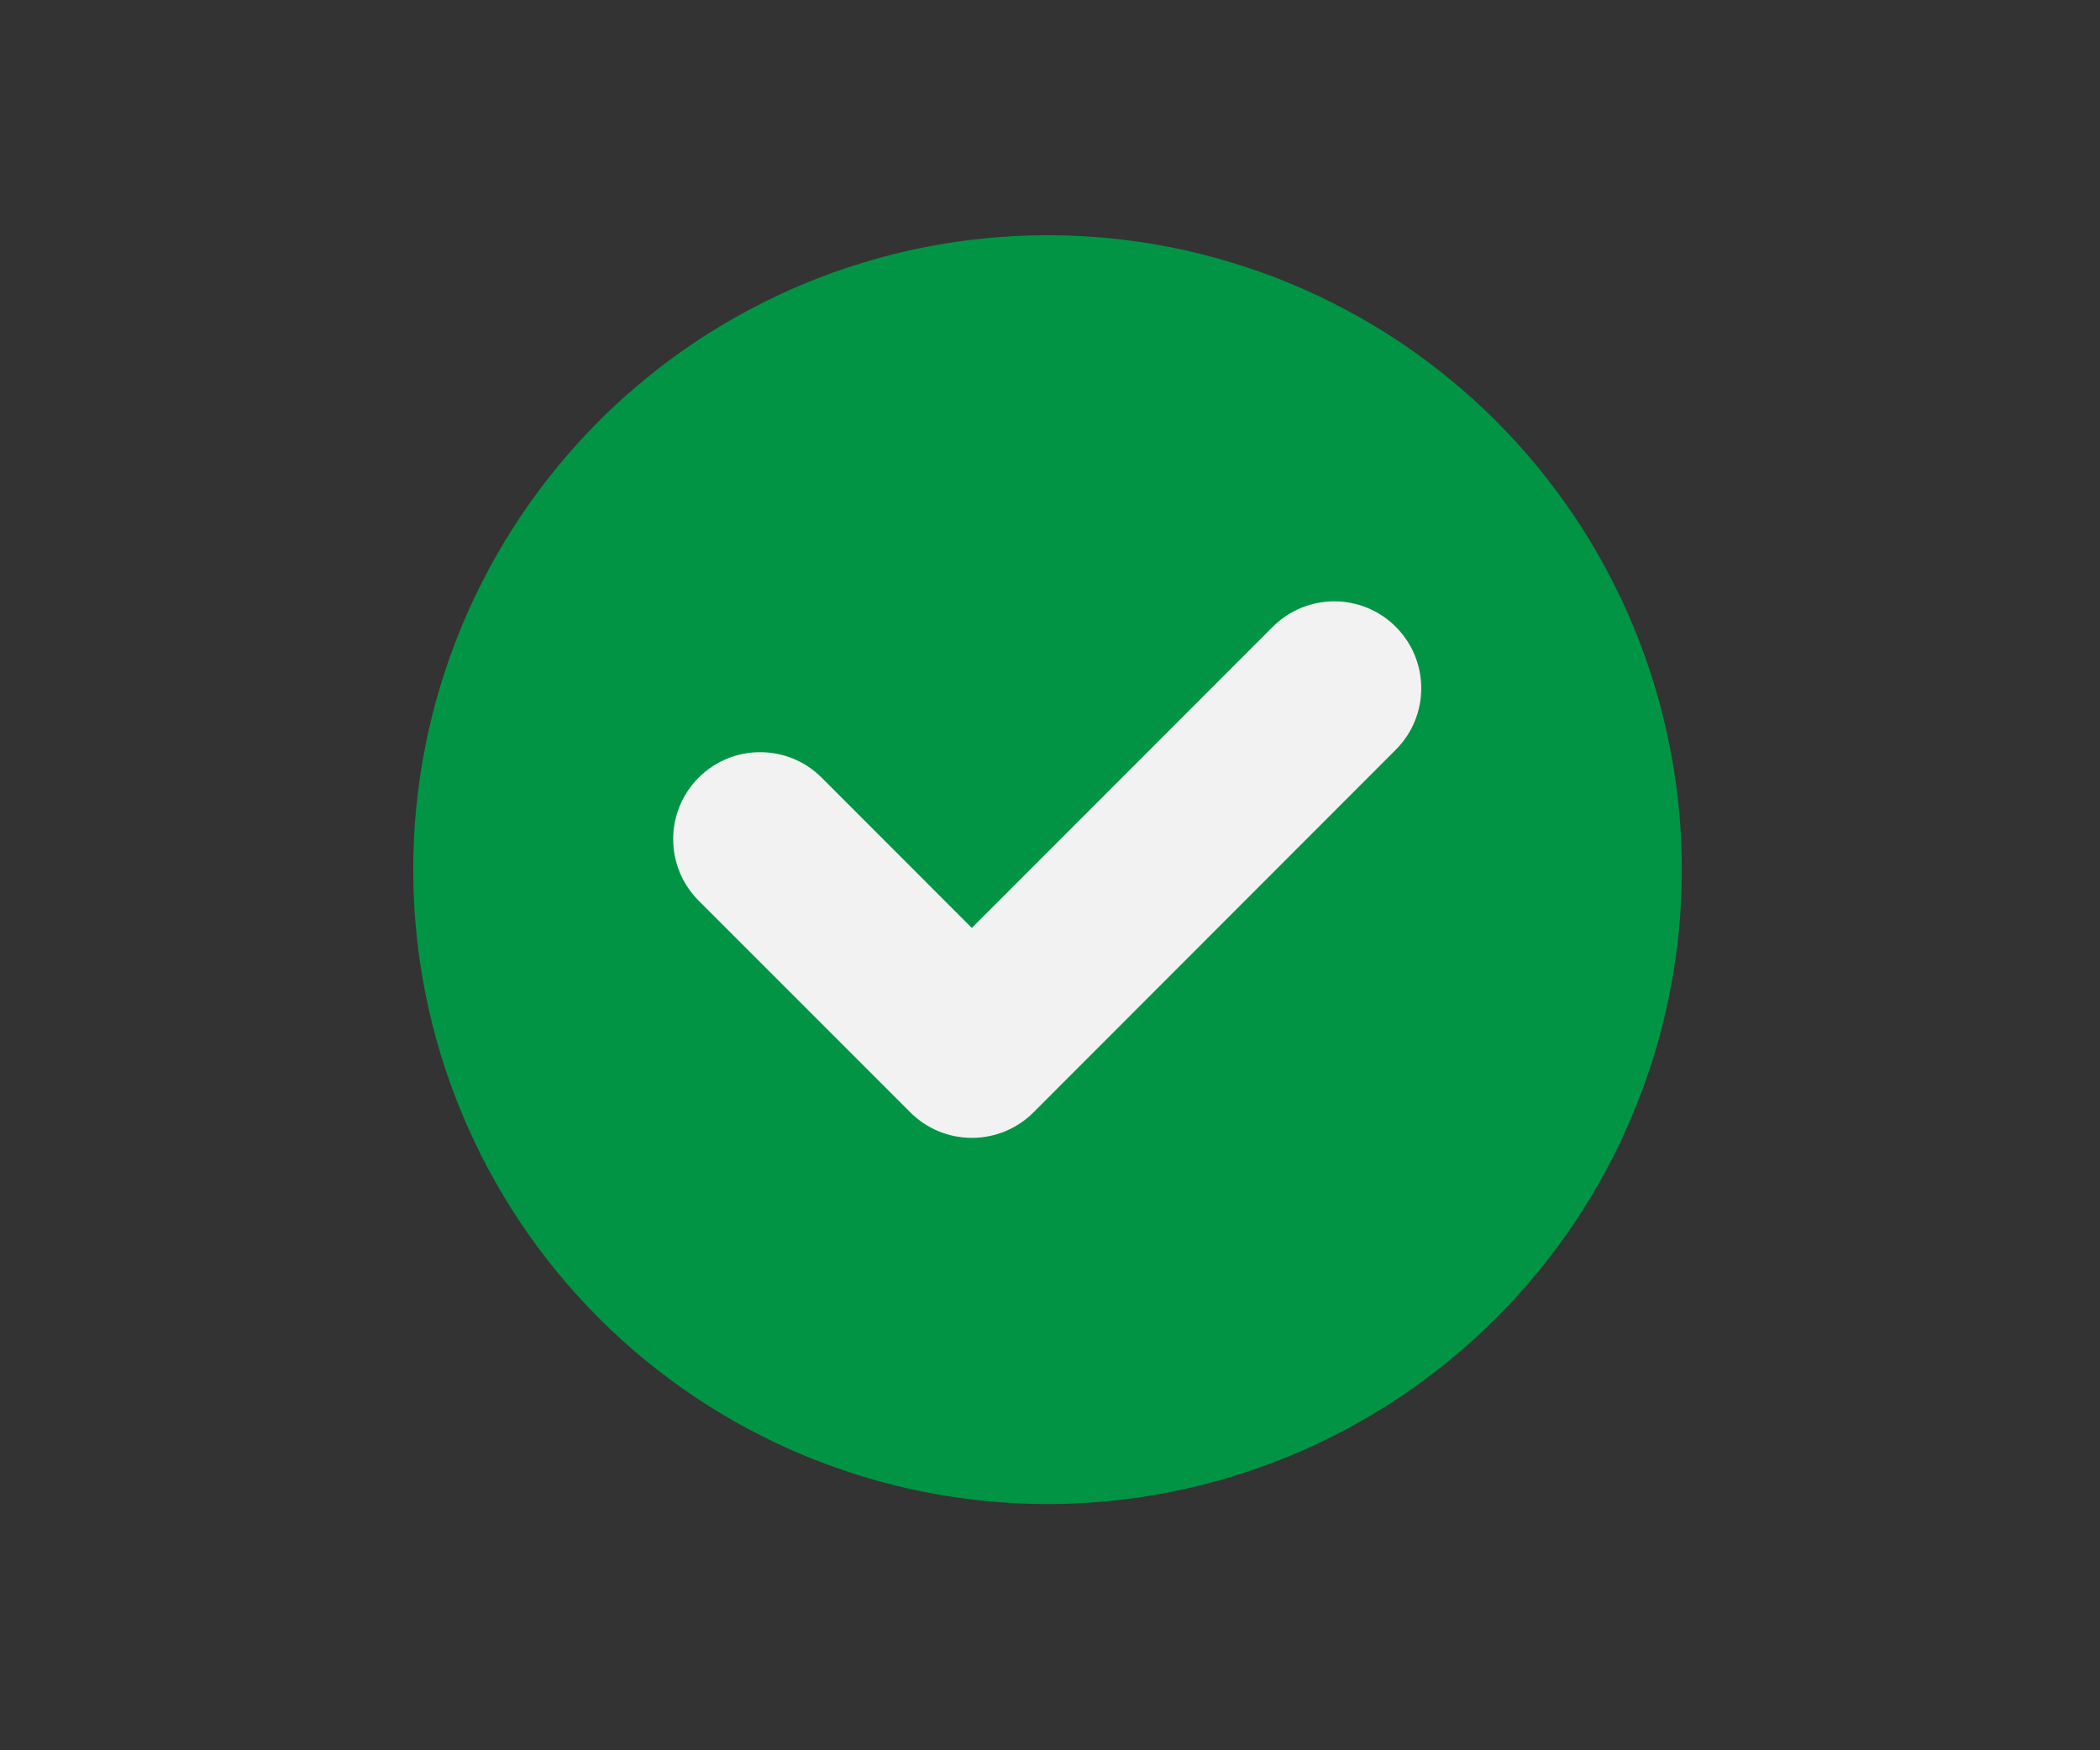 <svg xmlns="http://www.w3.org/2000/svg" xmlns:xlink="http://www.w3.org/1999/xlink" width="114" zoomAndPan="magnify" viewBox="0 0 85.5 71.25" height="95" preserveAspectRatio="xMidYMid meet" version="1.0"><rect x="0" y="0" width="85.5" height="71.25" fill="#333333" stroke="none"/><defs><clipPath id="d35c2551c8"><path d="M 16.824 9.574 L 68.777 9.574 L 68.777 61.527 L 16.824 61.527 Z M 16.824 9.574 " clip-rule="nonzero"/></clipPath></defs><g clip-path="url(#d35c2551c8)"><path fill="#009444" d="M 68.473 35.398 C 68.473 36.246 68.434 37.09 68.352 37.93 C 68.266 38.773 68.145 39.609 67.977 40.438 C 67.812 41.27 67.609 42.086 67.363 42.898 C 67.117 43.707 66.832 44.5 66.508 45.281 C 66.184 46.066 65.824 46.828 65.426 47.574 C 65.027 48.32 64.594 49.043 64.121 49.75 C 63.652 50.453 63.148 51.129 62.613 51.785 C 62.074 52.438 61.508 53.062 60.91 53.66 C 60.312 54.258 59.688 54.828 59.031 55.363 C 58.379 55.898 57.699 56.402 56.996 56.875 C 56.293 57.344 55.57 57.777 54.824 58.176 C 54.078 58.574 53.312 58.938 52.531 59.262 C 51.75 59.582 50.953 59.867 50.145 60.113 C 49.336 60.359 48.516 60.566 47.688 60.73 C 46.859 60.895 46.023 61.02 45.18 61.102 C 44.34 61.184 43.496 61.227 42.648 61.227 C 41.805 61.227 40.961 61.184 40.117 61.102 C 39.277 61.02 38.441 60.895 37.609 60.73 C 36.781 60.566 35.961 60.359 35.152 60.113 C 34.344 59.867 33.547 59.582 32.766 59.262 C 31.984 58.938 31.219 58.574 30.473 58.176 C 29.73 57.777 29.004 57.344 28.301 56.875 C 27.598 56.402 26.918 55.898 26.266 55.363 C 25.609 54.828 24.984 54.258 24.387 53.66 C 23.789 53.062 23.223 52.438 22.684 51.785 C 22.148 51.129 21.645 50.453 21.176 49.75 C 20.707 49.043 20.27 48.32 19.871 47.574 C 19.473 46.828 19.113 46.066 18.789 45.281 C 18.465 44.5 18.18 43.707 17.934 42.898 C 17.688 42.086 17.484 41.27 17.32 40.438 C 17.152 39.609 17.031 38.773 16.949 37.93 C 16.863 37.09 16.824 36.246 16.824 35.398 C 16.824 34.555 16.863 33.711 16.949 32.867 C 17.031 32.027 17.152 31.191 17.32 30.363 C 17.484 29.531 17.688 28.711 17.934 27.902 C 18.18 27.094 18.465 26.297 18.789 25.516 C 19.113 24.734 19.473 23.973 19.871 23.227 C 20.27 22.48 20.707 21.754 21.176 21.051 C 21.645 20.348 22.148 19.672 22.684 19.016 C 23.223 18.363 23.789 17.738 24.387 17.137 C 24.984 16.539 25.609 15.973 26.266 15.438 C 26.918 14.898 27.598 14.398 28.301 13.926 C 29.004 13.457 29.73 13.023 30.473 12.625 C 31.219 12.227 31.984 11.863 32.766 11.539 C 33.547 11.215 34.344 10.934 35.152 10.688 C 35.961 10.441 36.781 10.234 37.609 10.07 C 38.441 9.906 39.277 9.781 40.117 9.699 C 40.961 9.617 41.805 9.574 42.648 9.574 C 43.496 9.574 44.34 9.617 45.18 9.699 C 46.023 9.781 46.859 9.906 47.688 10.07 C 48.516 10.234 49.336 10.441 50.145 10.688 C 50.953 10.934 51.75 11.215 52.531 11.539 C 53.312 11.863 54.078 12.227 54.824 12.625 C 55.57 13.023 56.293 13.457 56.996 13.926 C 57.699 14.398 58.379 14.898 59.031 15.438 C 59.688 15.973 60.312 16.539 60.91 17.137 C 61.508 17.738 62.074 18.363 62.613 19.016 C 63.148 19.672 63.652 20.348 64.121 21.051 C 64.594 21.754 65.027 22.48 65.426 23.227 C 65.824 23.973 66.184 24.734 66.508 25.516 C 66.832 26.297 67.117 27.094 67.363 27.902 C 67.609 28.711 67.812 29.531 67.977 30.363 C 68.145 31.191 68.266 32.027 68.352 32.867 C 68.434 33.711 68.473 34.555 68.473 35.398 Z M 68.473 35.398 " fill-opacity="1" fill-rule="nonzero"/></g><path fill="#f2f2f2" d="M 56.828 30.52 C 58.211 29.137 58.211 26.898 56.828 25.516 C 55.445 24.133 53.203 24.133 51.82 25.516 L 39.566 37.773 L 33.453 31.656 C 32.07 30.273 29.828 30.273 28.445 31.656 C 27.062 33.039 27.062 35.281 28.445 36.664 L 37.066 45.285 C 37.73 45.949 38.629 46.32 39.57 46.32 C 40.508 46.32 41.41 45.949 42.074 45.285 Z M 56.828 30.52 " fill-opacity="1" fill-rule="nonzero"/></svg>